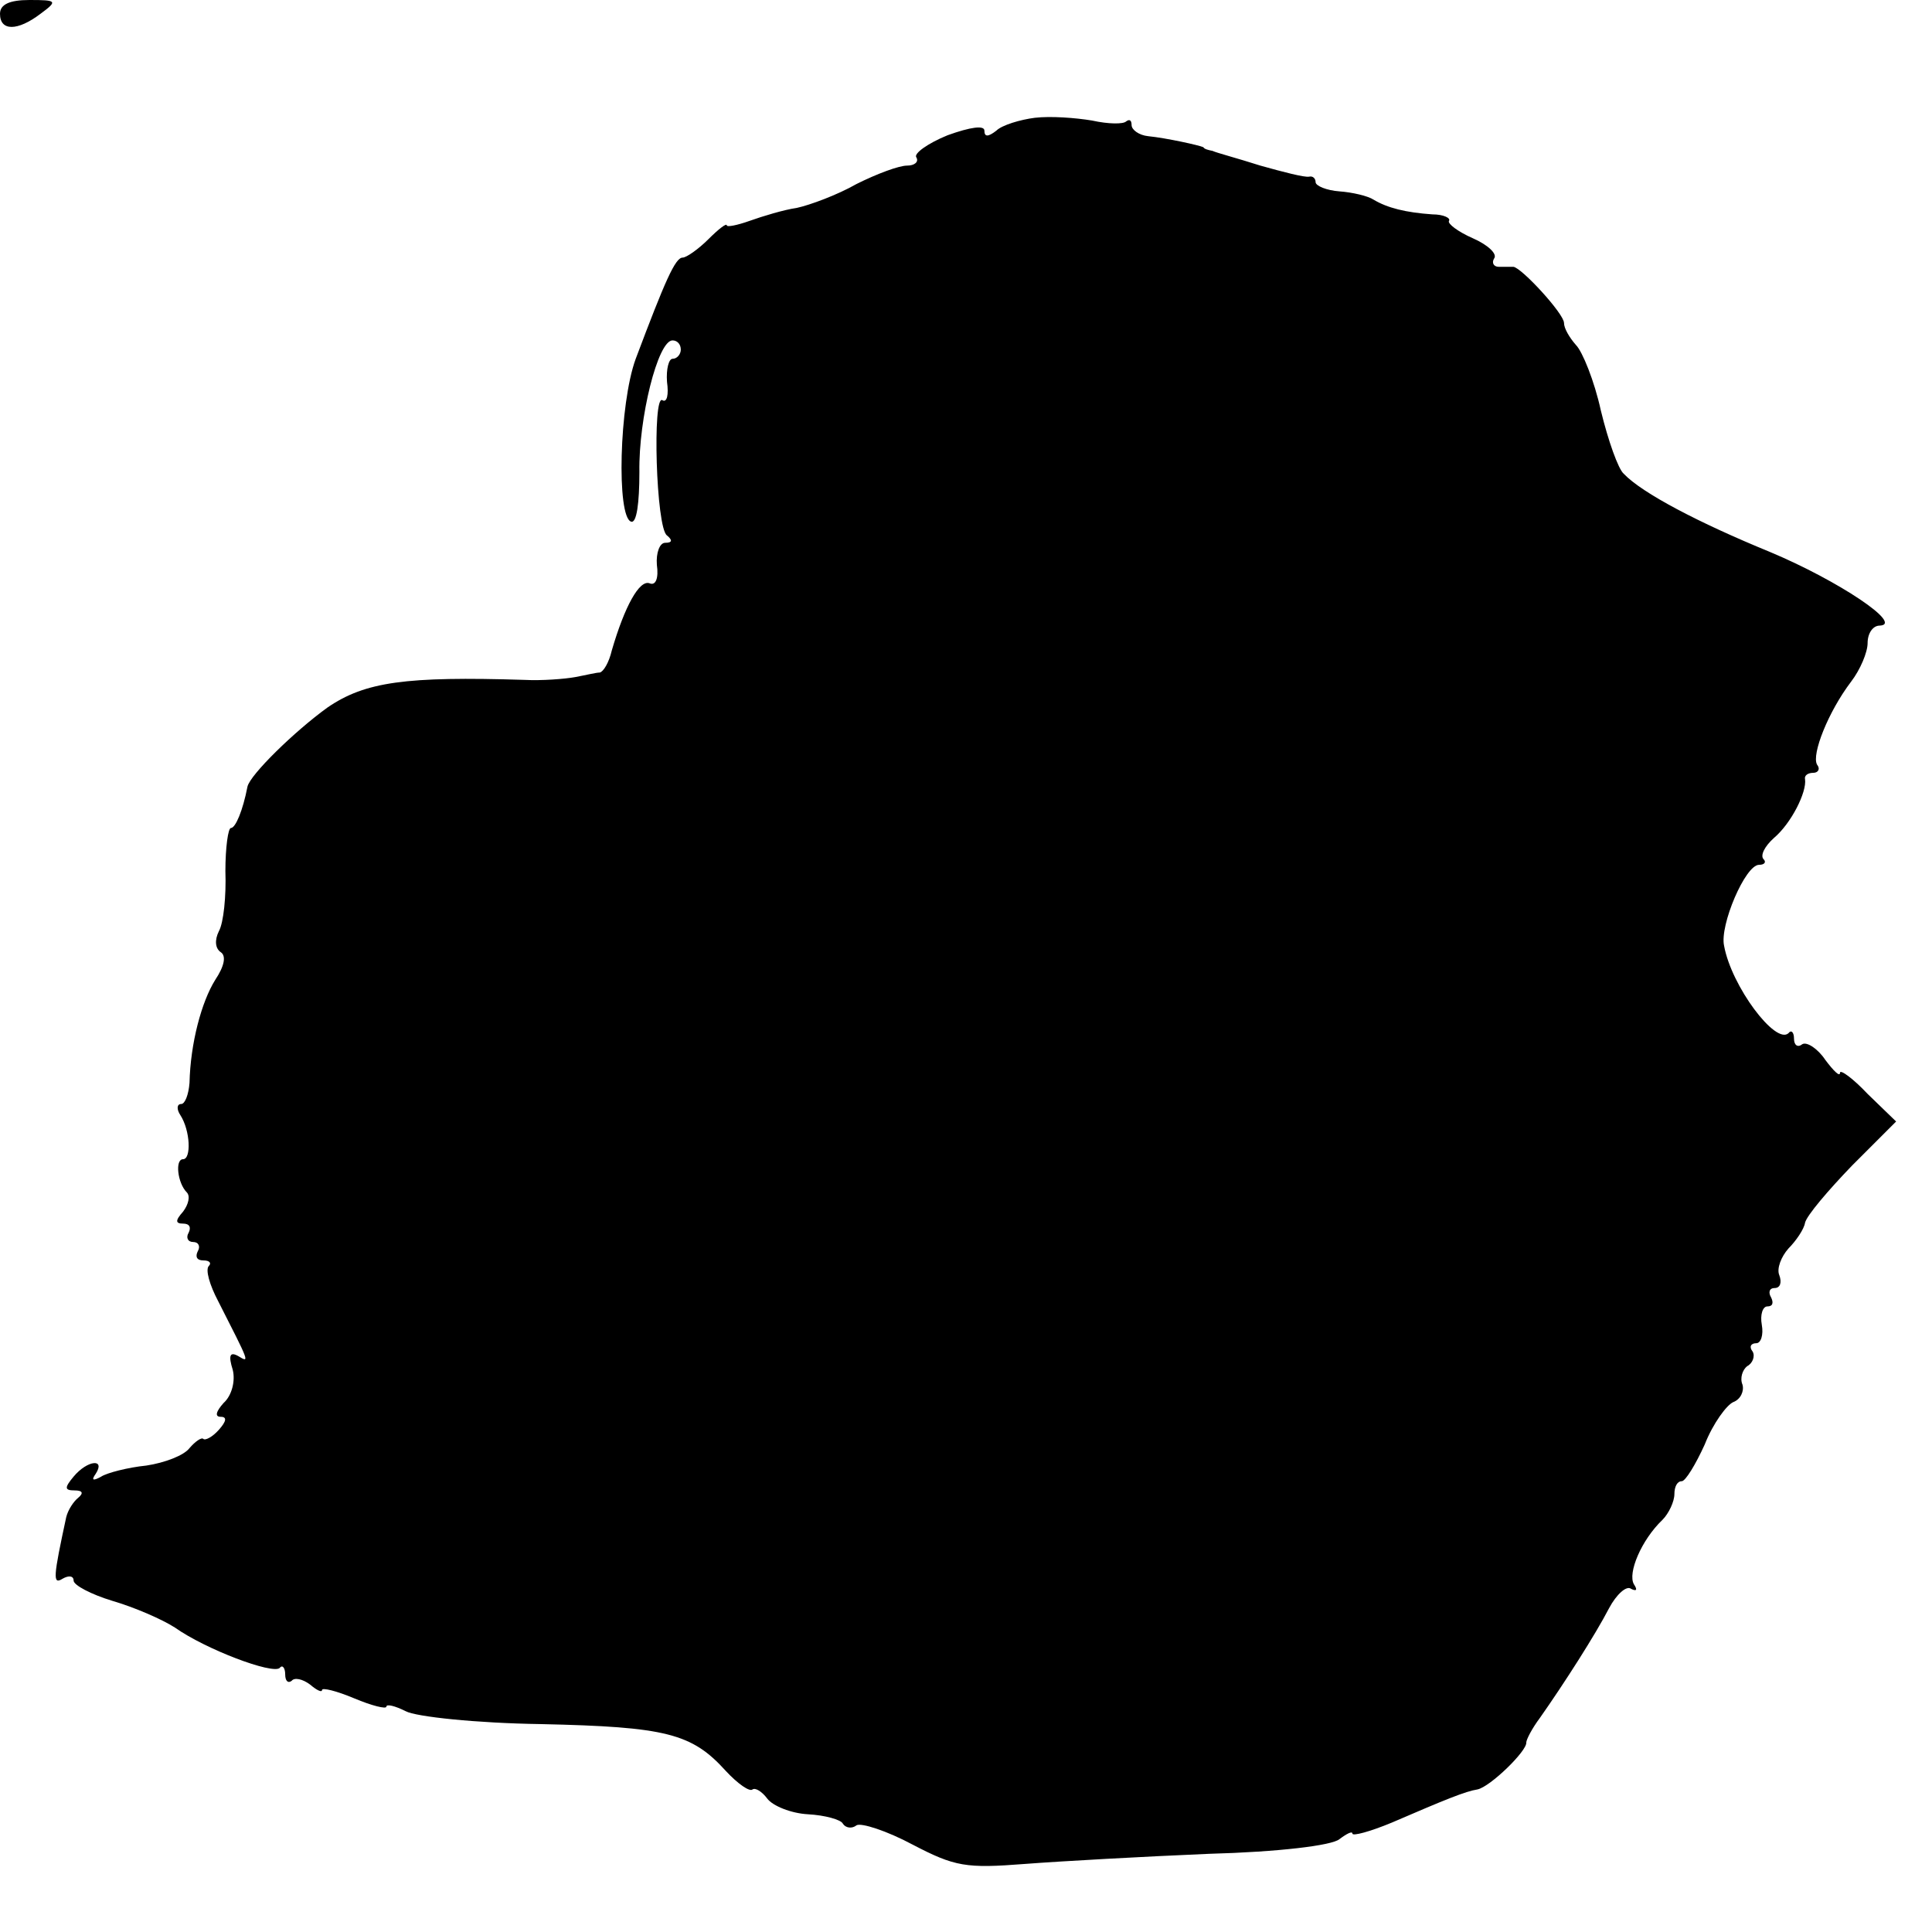 <?xml version="1.0" standalone="no"?>
<!DOCTYPE svg PUBLIC "-//W3C//DTD SVG 20010904//EN"
 "http://www.w3.org/TR/2001/REC-SVG-20010904/DTD/svg10.dtd">
<svg version="1.0" xmlns="http://www.w3.org/2000/svg"
 width="210pt" height="210pt" viewBox="0 0 210 210"
 preserveAspectRatio="xMidYMid meet">
<g transform="translate(0,210) scale(0.1,-0.1)"
fill="#000000" stroke="none">
<path d="M0 2085 c0 -19 19 -19 44 0 19 14 18 15 -12 15 -22 0 -32 -5 -32 -15z"/>
<path d="M1125 1972 c-16 -2 -36 -8 -42 -14 -9 -7 -13 -7 -13 0 0 6 -15 4 -40
-5 -22 -9 -37 -20 -34 -24 3 -5 -2 -9 -10 -9 -9 0 -33 -9 -55 -20 -21 -12 -51
-23 -65 -26 -14 -2 -37 -9 -51 -14 -14 -5 -25 -7 -25 -5 0 3 -9 -4 -20 -15
-11 -11 -24 -20 -28 -20 -8 0 -19 -25 -51 -110 -18 -49 -21 -172 -5 -177 6 -2
9 20 9 54 -1 58 20 143 36 143 5 0 9 -4 9 -10 0 -5 -4 -10 -9 -10 -4 0 -7 -11
-6 -25 2 -14 0 -23 -5 -20 -11 7 -7 -139 5 -147 6 -5 6 -8 -2 -8 -6 0 -10 -11
-9 -24 2 -14 -1 -23 -8 -20 -11 4 -27 -25 -41 -73 -3 -13 -9 -23 -13 -24 -4 0
-16 -3 -27 -5 -11 -2 -36 -4 -55 -3 -129 4 -173 -2 -214 -30 -36 -26 -84 -73
-87 -86 -5 -26 -13 -45 -18 -45 -3 0 -6 -21 -6 -47 1 -27 -2 -56 -7 -65 -5
-10 -4 -19 2 -23 6 -4 4 -15 -6 -30 -15 -24 -27 -69 -28 -112 -1 -13 -5 -23
-9 -23 -5 0 -5 -6 -1 -12 11 -17 12 -48 3 -48 -9 0 -6 -26 4 -36 4 -4 2 -13
-4 -21 -9 -10 -8 -13 0 -13 7 0 9 -4 6 -10 -3 -5 -1 -10 5 -10 6 0 8 -5 5 -10
-3 -6 -1 -10 6 -10 7 0 9 -3 6 -6 -4 -4 1 -21 10 -38 34 -67 35 -68 22 -60 -9
5 -11 1 -6 -15 3 -12 -1 -28 -10 -36 -8 -9 -10 -15 -3 -15 7 0 6 -5 -2 -14 -7
-8 -15 -12 -17 -10 -2 2 -9 -3 -15 -10 -6 -8 -27 -16 -47 -19 -20 -2 -43 -8
-49 -12 -9 -5 -11 -4 -6 3 11 17 -9 15 -24 -3 -10 -12 -10 -15 1 -15 9 0 10
-3 4 -8 -5 -4 -11 -13 -13 -21 -14 -65 -15 -74 -4 -67 7 4 12 3 12 -2 0 -5 19
-15 42 -22 24 -7 54 -20 68 -29 34 -24 106 -51 114 -44 3 4 6 0 6 -7 0 -7 3
-10 7 -7 3 4 12 2 20 -4 7 -6 13 -9 13 -6 0 3 16 -1 35 -9 19 -8 35 -12 35 -9
0 3 9 1 21 -5 11 -6 77 -13 147 -14 136 -3 164 -10 201 -51 13 -14 26 -23 29
-20 3 2 10 -2 16 -10 6 -8 26 -16 44 -17 19 -1 36 -6 38 -10 3 -5 10 -6 15 -2
5 3 33 -6 61 -21 46 -24 58 -26 122 -21 39 3 129 8 200 11 75 2 134 9 142 16
8 6 14 9 14 6 0 -3 19 2 43 12 58 25 80 34 93 36 14 3 54 42 53 51 0 3 6 15
15 27 26 37 60 90 75 119 8 15 19 25 24 21 6 -3 7 -1 3 5 -7 12 8 48 31 70 7
7 13 20 13 28 0 8 3 14 8 14 4 0 15 18 25 40 9 23 24 43 31 46 8 3 12 12 10
19 -3 7 0 16 5 20 6 3 9 11 6 16 -4 5 -2 9 4 9 5 0 8 9 6 20 -2 11 1 20 6 20
6 0 7 4 4 10 -3 5 -2 10 4 10 6 0 8 6 5 14 -3 7 2 20 10 29 8 8 17 21 18 28 2
8 25 35 51 62 l48 48 -31 30 c-16 17 -30 27 -30 23 0 -5 -7 2 -16 14 -8 12
-20 20 -25 17 -5 -4 -9 -1 -9 6 0 7 -3 10 -6 6 -14 -13 -62 51 -70 95 -5 22
23 88 38 88 6 0 8 3 5 6 -4 4 1 14 11 23 19 16 36 50 34 64 -1 4 3 7 9 7 5 0
8 4 4 9 -6 11 12 57 37 90 10 13 18 32 18 42 0 11 6 19 13 19 27 1 -45 49
-119 80 -78 32 -139 64 -159 85 -6 5 -17 36 -25 69 -7 32 -20 64 -27 71 -7 8
-13 18 -13 24 0 10 -46 60 -55 61 -3 0 -10 0 -16 0 -5 0 -8 4 -5 9 4 5 -7 15
-23 22 -16 7 -28 16 -26 19 2 3 -6 7 -18 7 -29 2 -49 7 -64 16 -6 4 -23 8 -37
9 -14 1 -26 6 -26 10 0 4 -3 7 -7 6 -5 -1 -28 5 -53 12 -25 8 -48 14 -52 16
-5 1 -9 2 -10 4 -4 2 -40 10 -60 12 -10 1 -18 7 -18 12 0 5 -2 7 -6 4 -3 -3
-19 -3 -37 1 -18 3 -45 5 -62 3z"/>
</g>
</svg>
